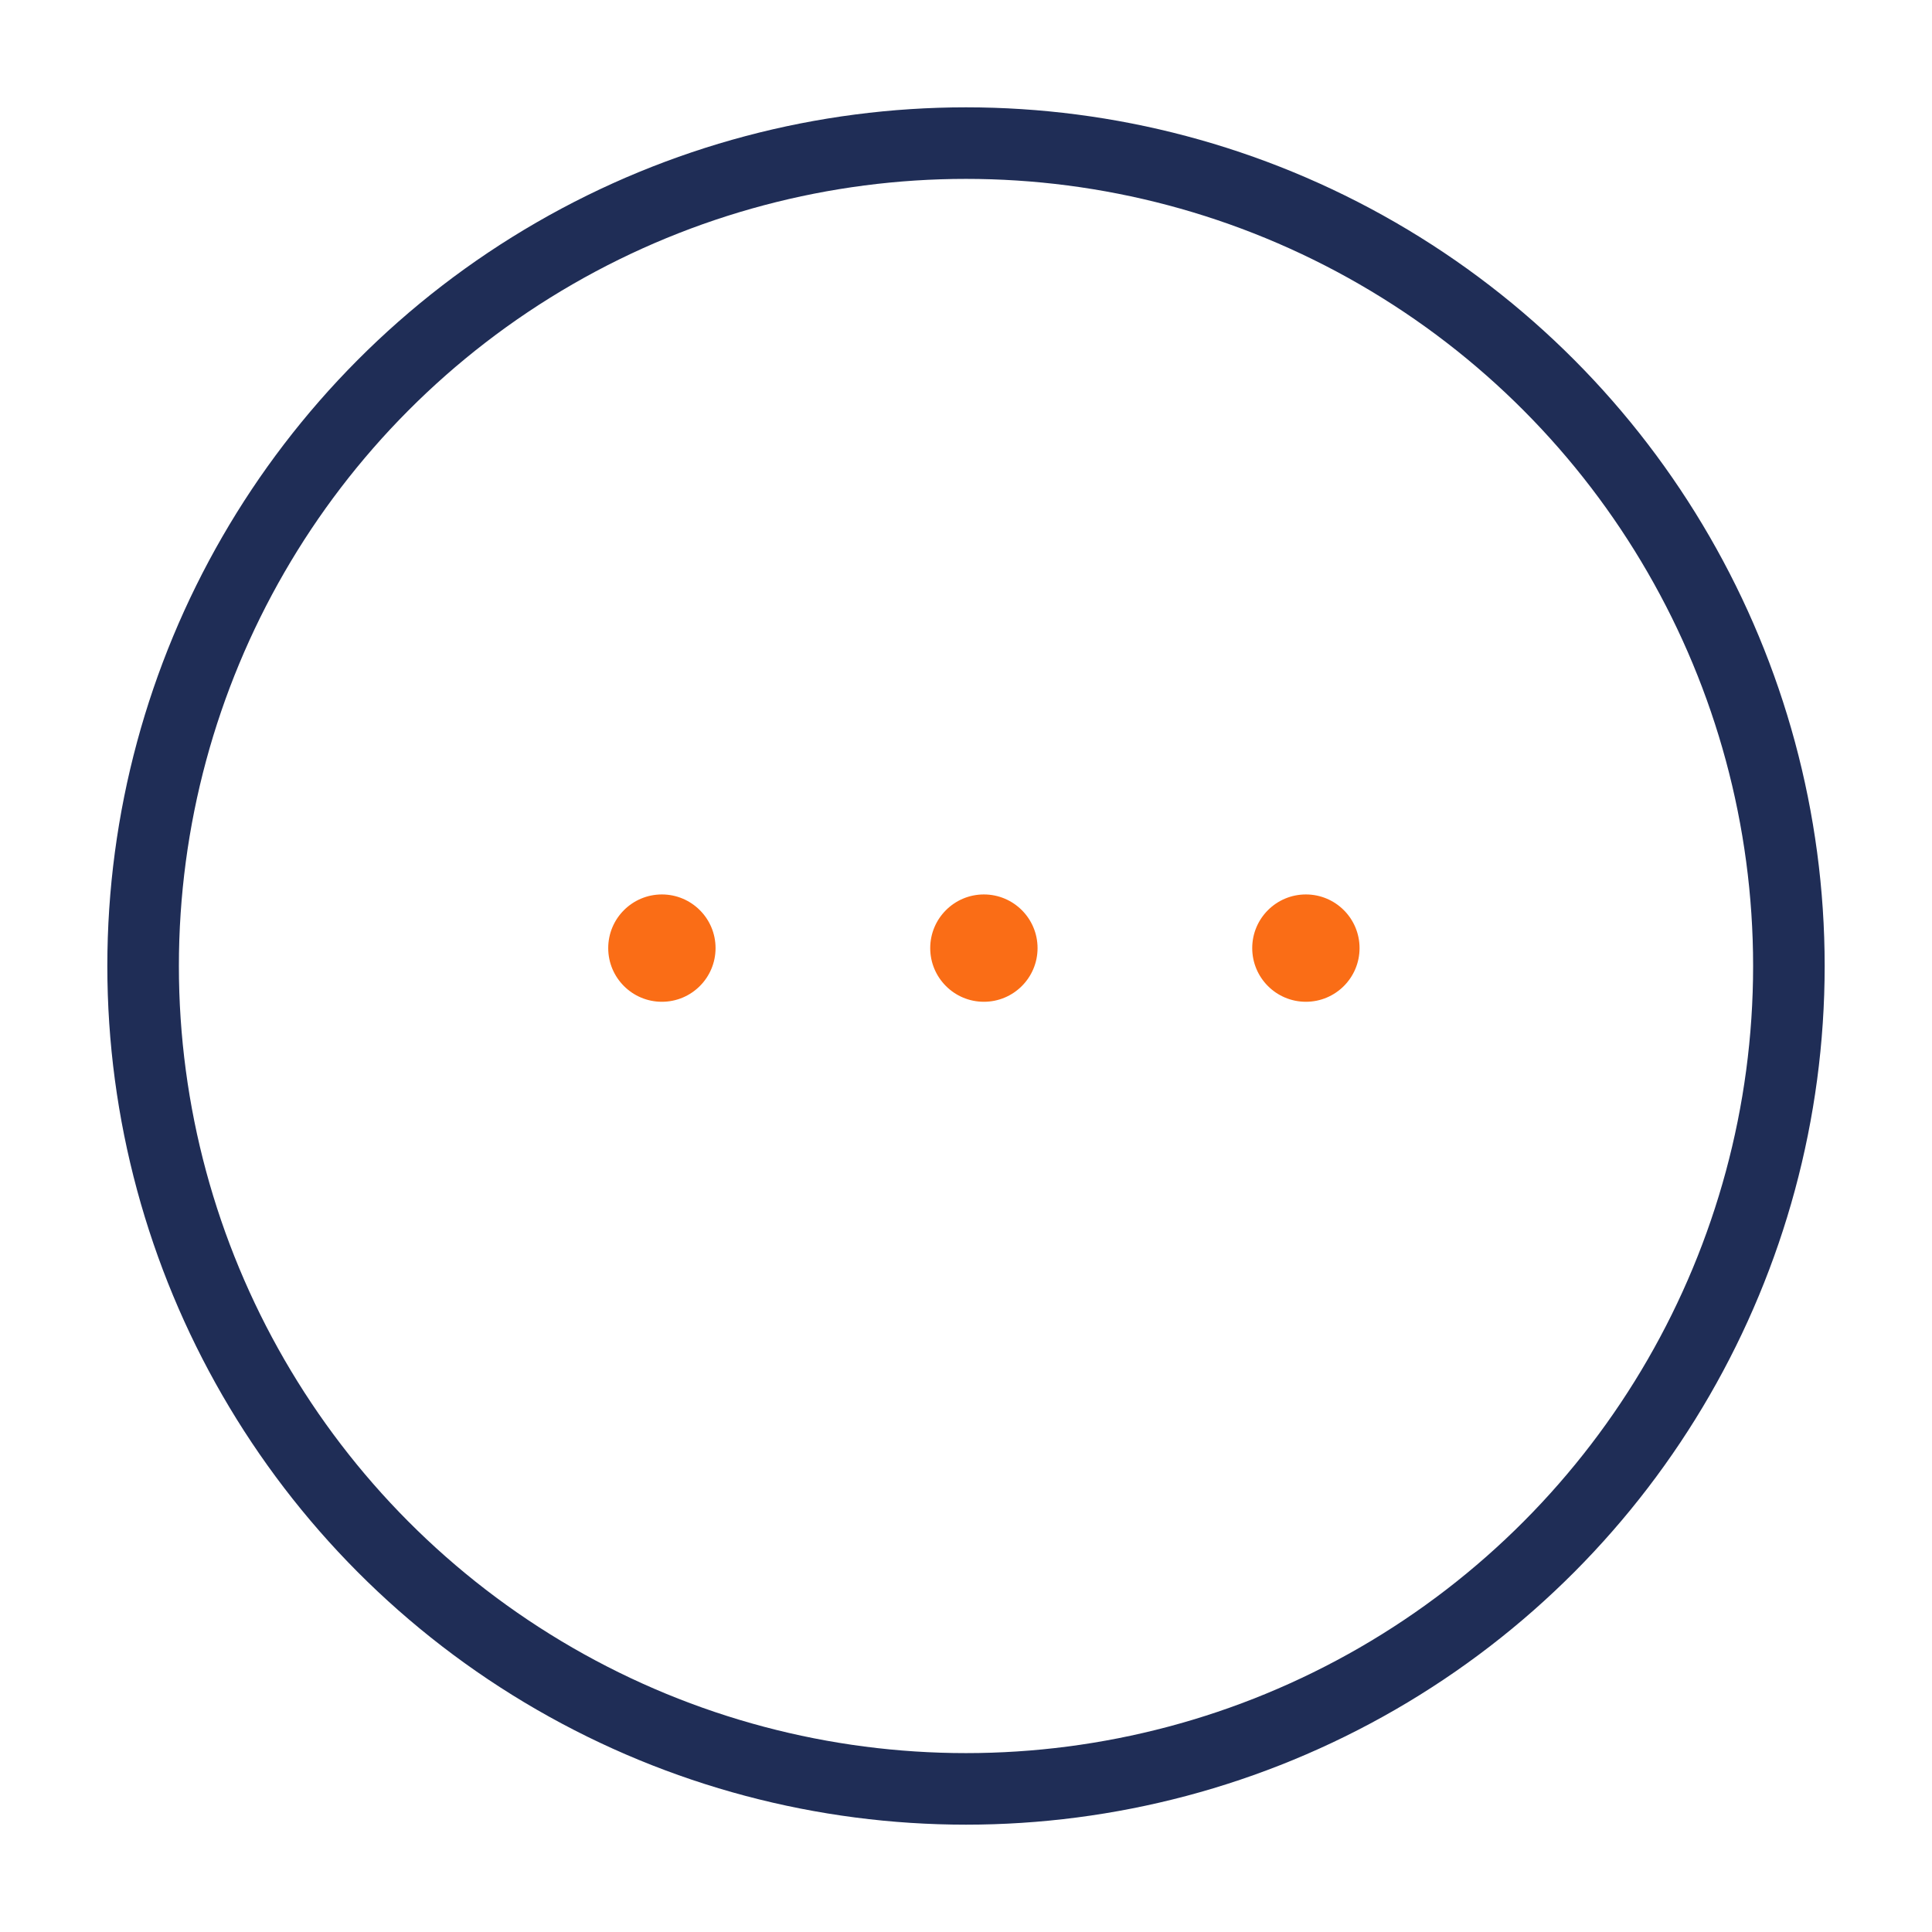 <svg xmlns="http://www.w3.org/2000/svg" width="1em" height="1em" viewBox="0 0 54 54" fill="none">
  <circle cx="27" cy="27" r="23" stroke="#1F2D56" stroke-width="2"></circle>
  <circle cx="18.5" cy="26.5" r="1.5" fill="#FA6D16"></circle>
  <circle cx="27.5" cy="26.5" r="1.5" fill="#FA6D16"></circle>
  <circle cx="36.5" cy="26.5" r="1.5" fill="#FA6D16"></circle>
</svg>
